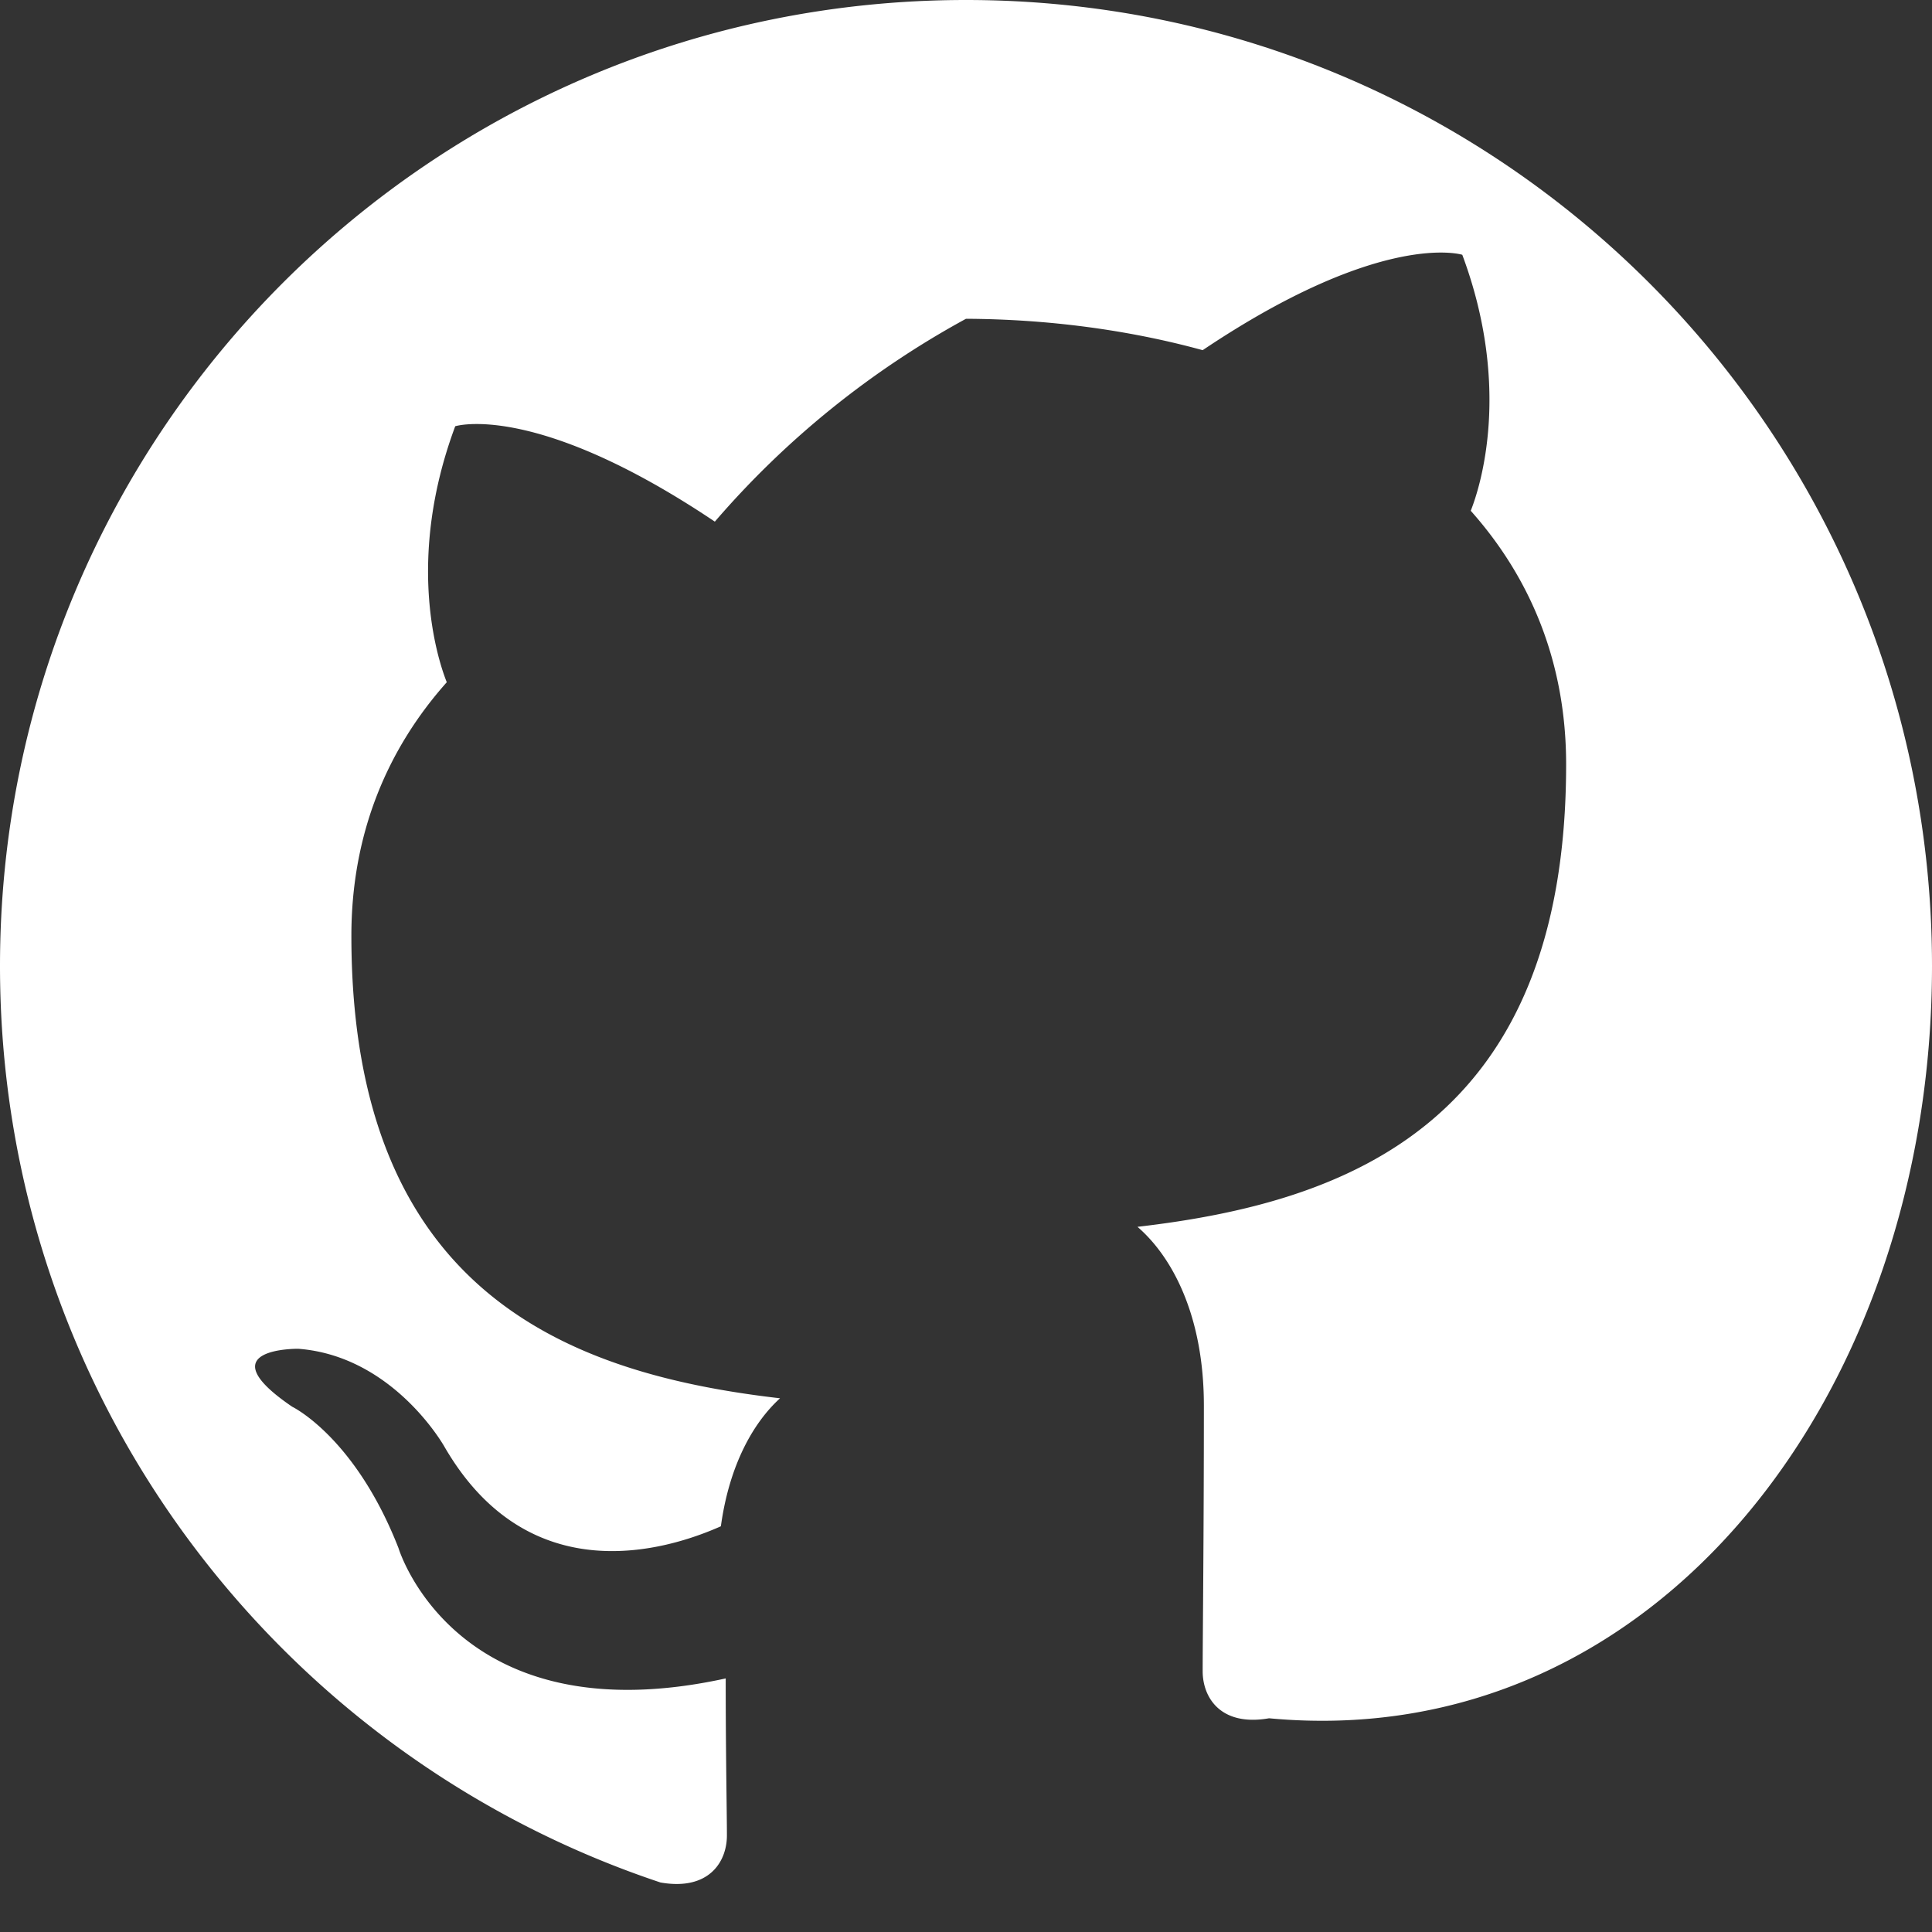 <svg
  width="16"
  height="16"
  viewBox="0 0 16 16"
  fill="none"
  xmlns="http://www.w3.org/2000/svg"
>
  <rect x="0" y="0" width="16" height="16" fill="#333333" stroke="none"/>
  <path
    fill-rule="evenodd"
    clip-rule="evenodd"
    d="M8 0C3.58 0 0 3.58 0 8c0 3.54 2.29 6.53 5.47 7.59.4.07.55-.17.55-.39 0-.18-.01-.66-.01-1.3-2.24.49-2.71-1.08-2.71-1.08-.36-.92-.88-1.17-.88-1.17-.72-.49.05-.48.05-.48.79.06 1.21.81 1.21.81.7 1.21 1.84.86 2.29.66.07-.51.27-.86.49-1.06-1.73-.2-3.55-.86-3.55-3.83 0-.85.3-1.55.79-2.1-.08-.2-.34-1.02.07-2.12 0 0 .66-.21 2.15.79A7.445 7.445 0 018 2.64c.67.003 1.34.09 1.96.26 1.49-1 2.15-.79 2.15-.79.41 1.1.15 1.92.07 2.12.49.55.79 1.25.79 2.1 0 2.98-1.82 3.63-3.55 3.83.29.25.55.74.55 1.48 0 1.07-.01 1.93-.01 2.2 0 .22.15.46.55.39C13.71 14.53 16 11.54 16 8c0-4.42-3.58-8-8-8z"
    fill="white"
  />
</svg>
